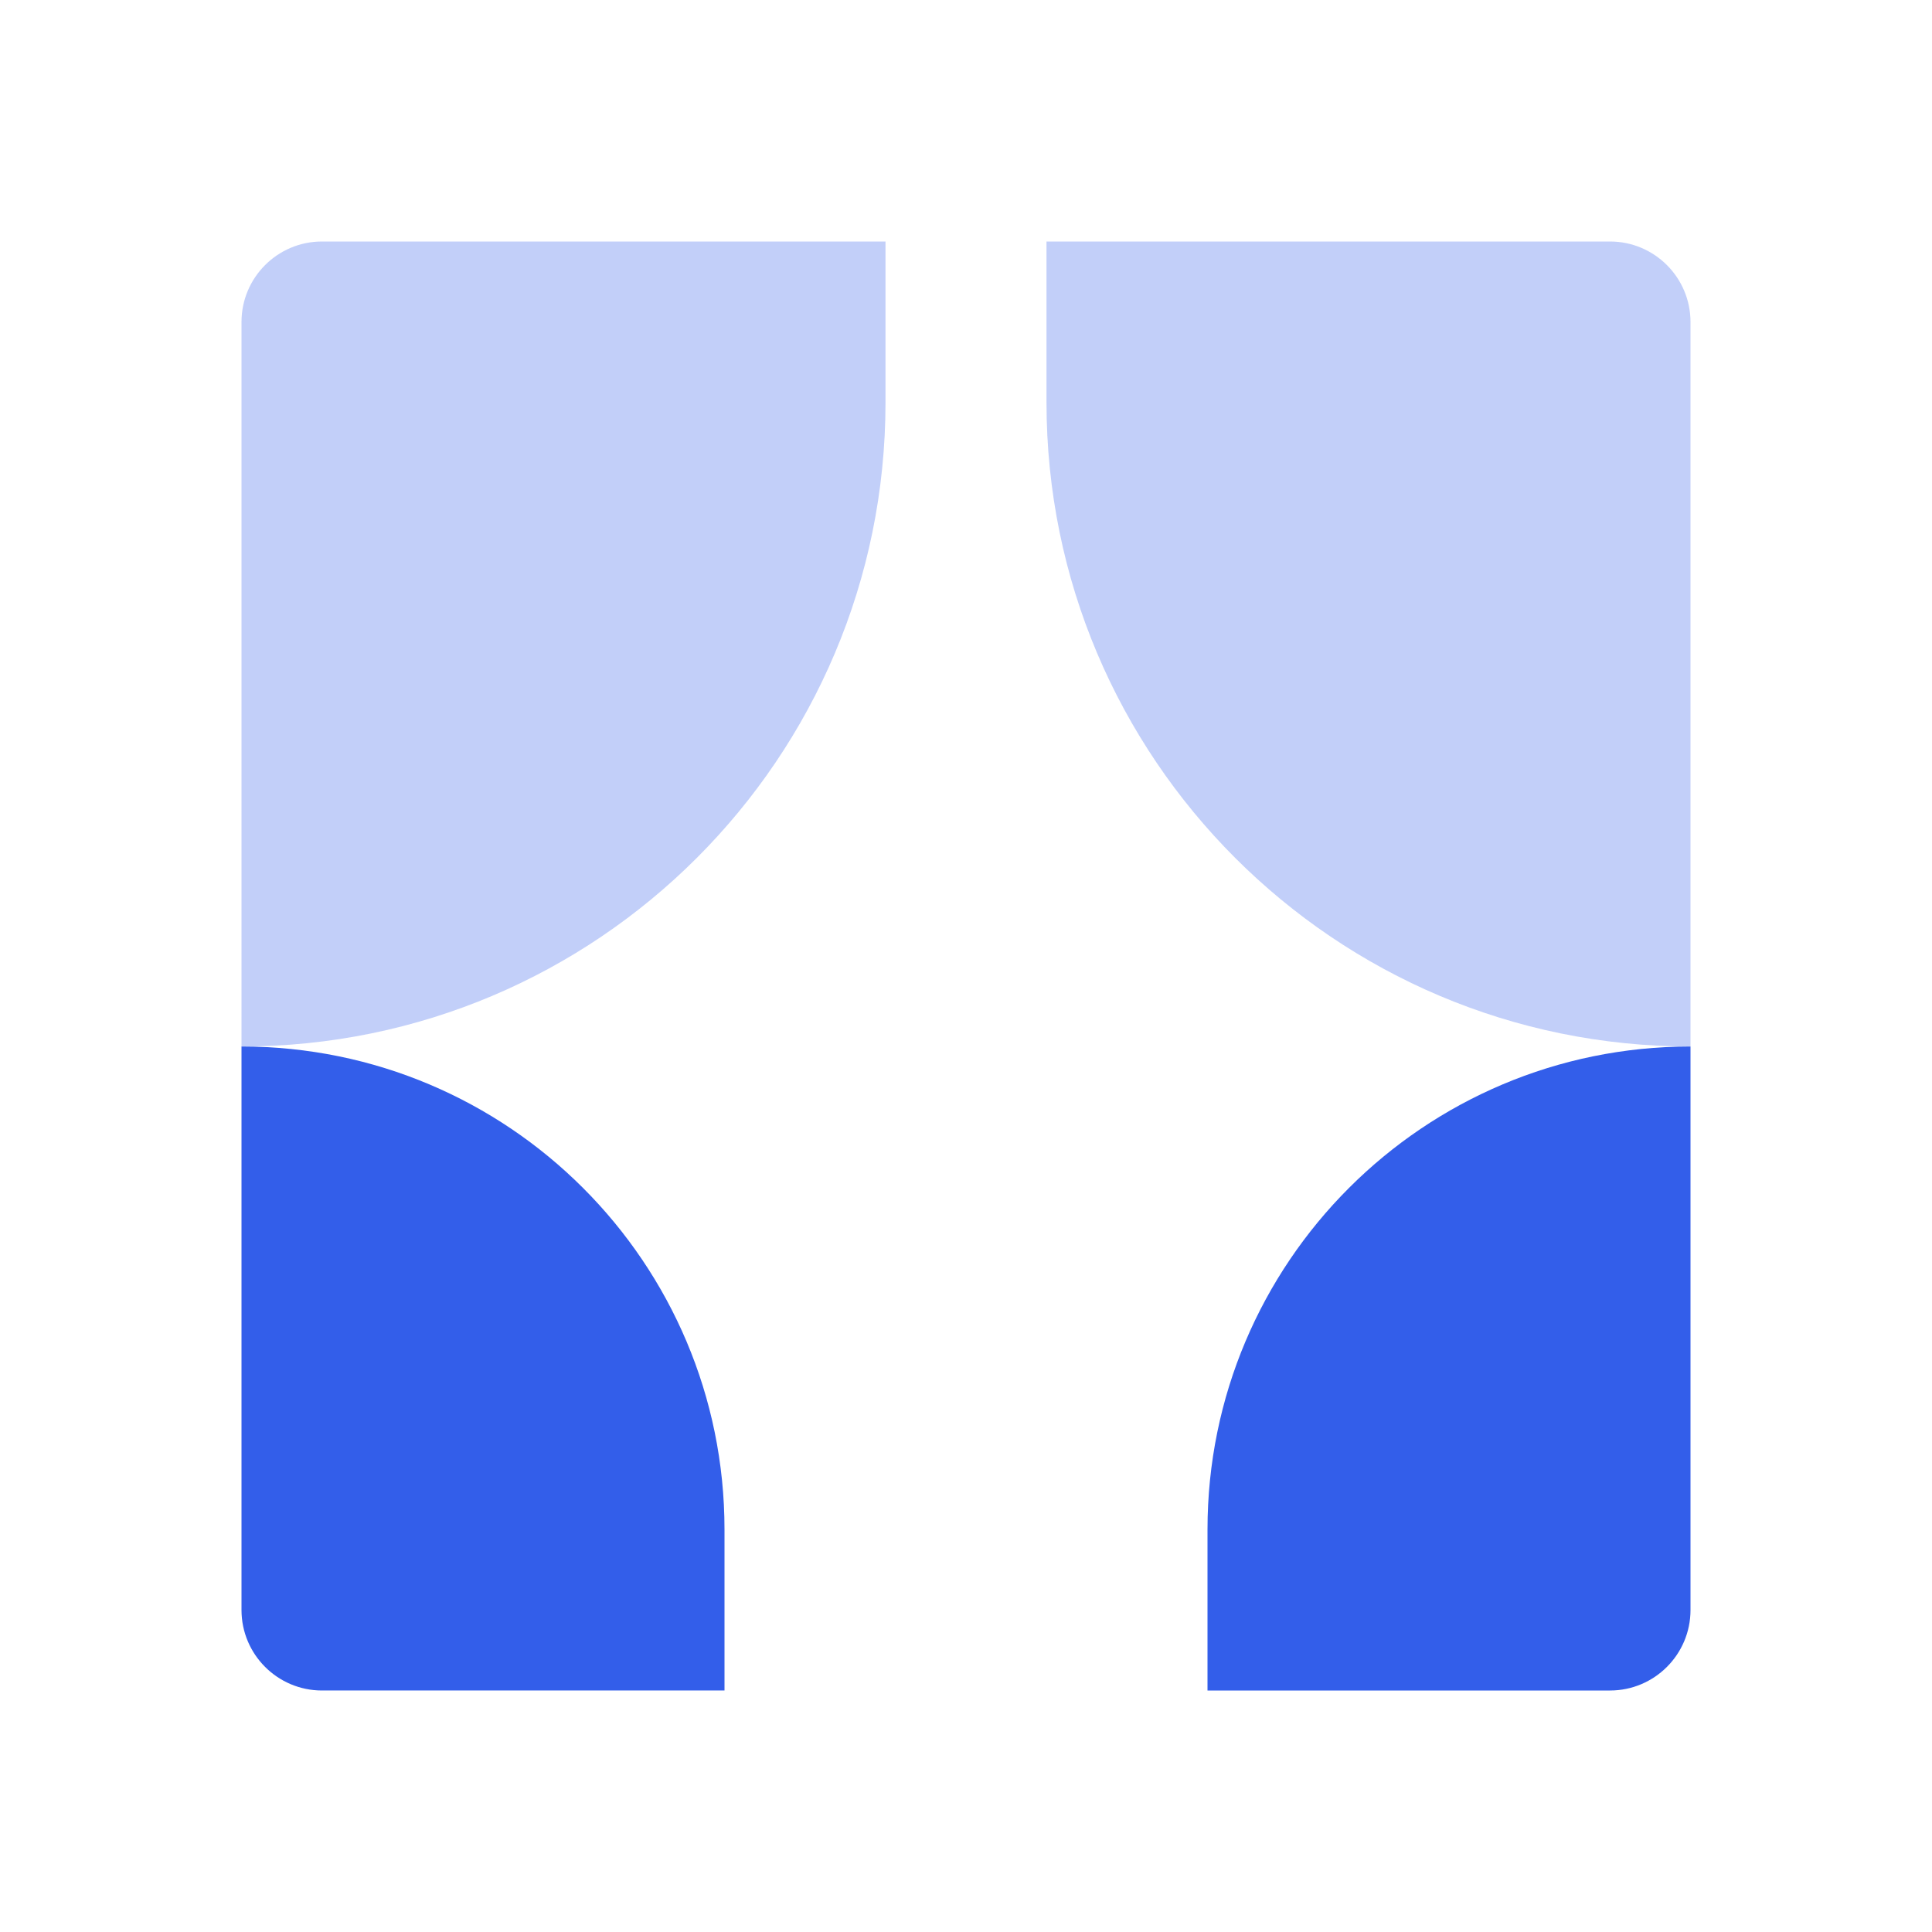 <svg height="24" viewBox="0 0 24 24" width="24" xmlns="http://www.w3.org/2000/svg"><g fill="none" fill-rule="evenodd"><path d="m0 0h24v24h-24z"/><g fill="#335eea"><path d="m3 4c0-.552.448-1 1-1h7v2c0 4.418-3.582 8-8 8zm18 0v9c-4.418 0-8-3.582-8-8v-2h7c.552 0 1 .448 1 1z" opacity=".3"/><path d="m4 21c-.552 0-1-.448-1-1v-7c3.314 0 6 2.686 6 6v2zm16 0h-5v-2c0-3.314 2.686-6 6-6v7c0 .552-.448 1-1 1z"/></g></g></svg>